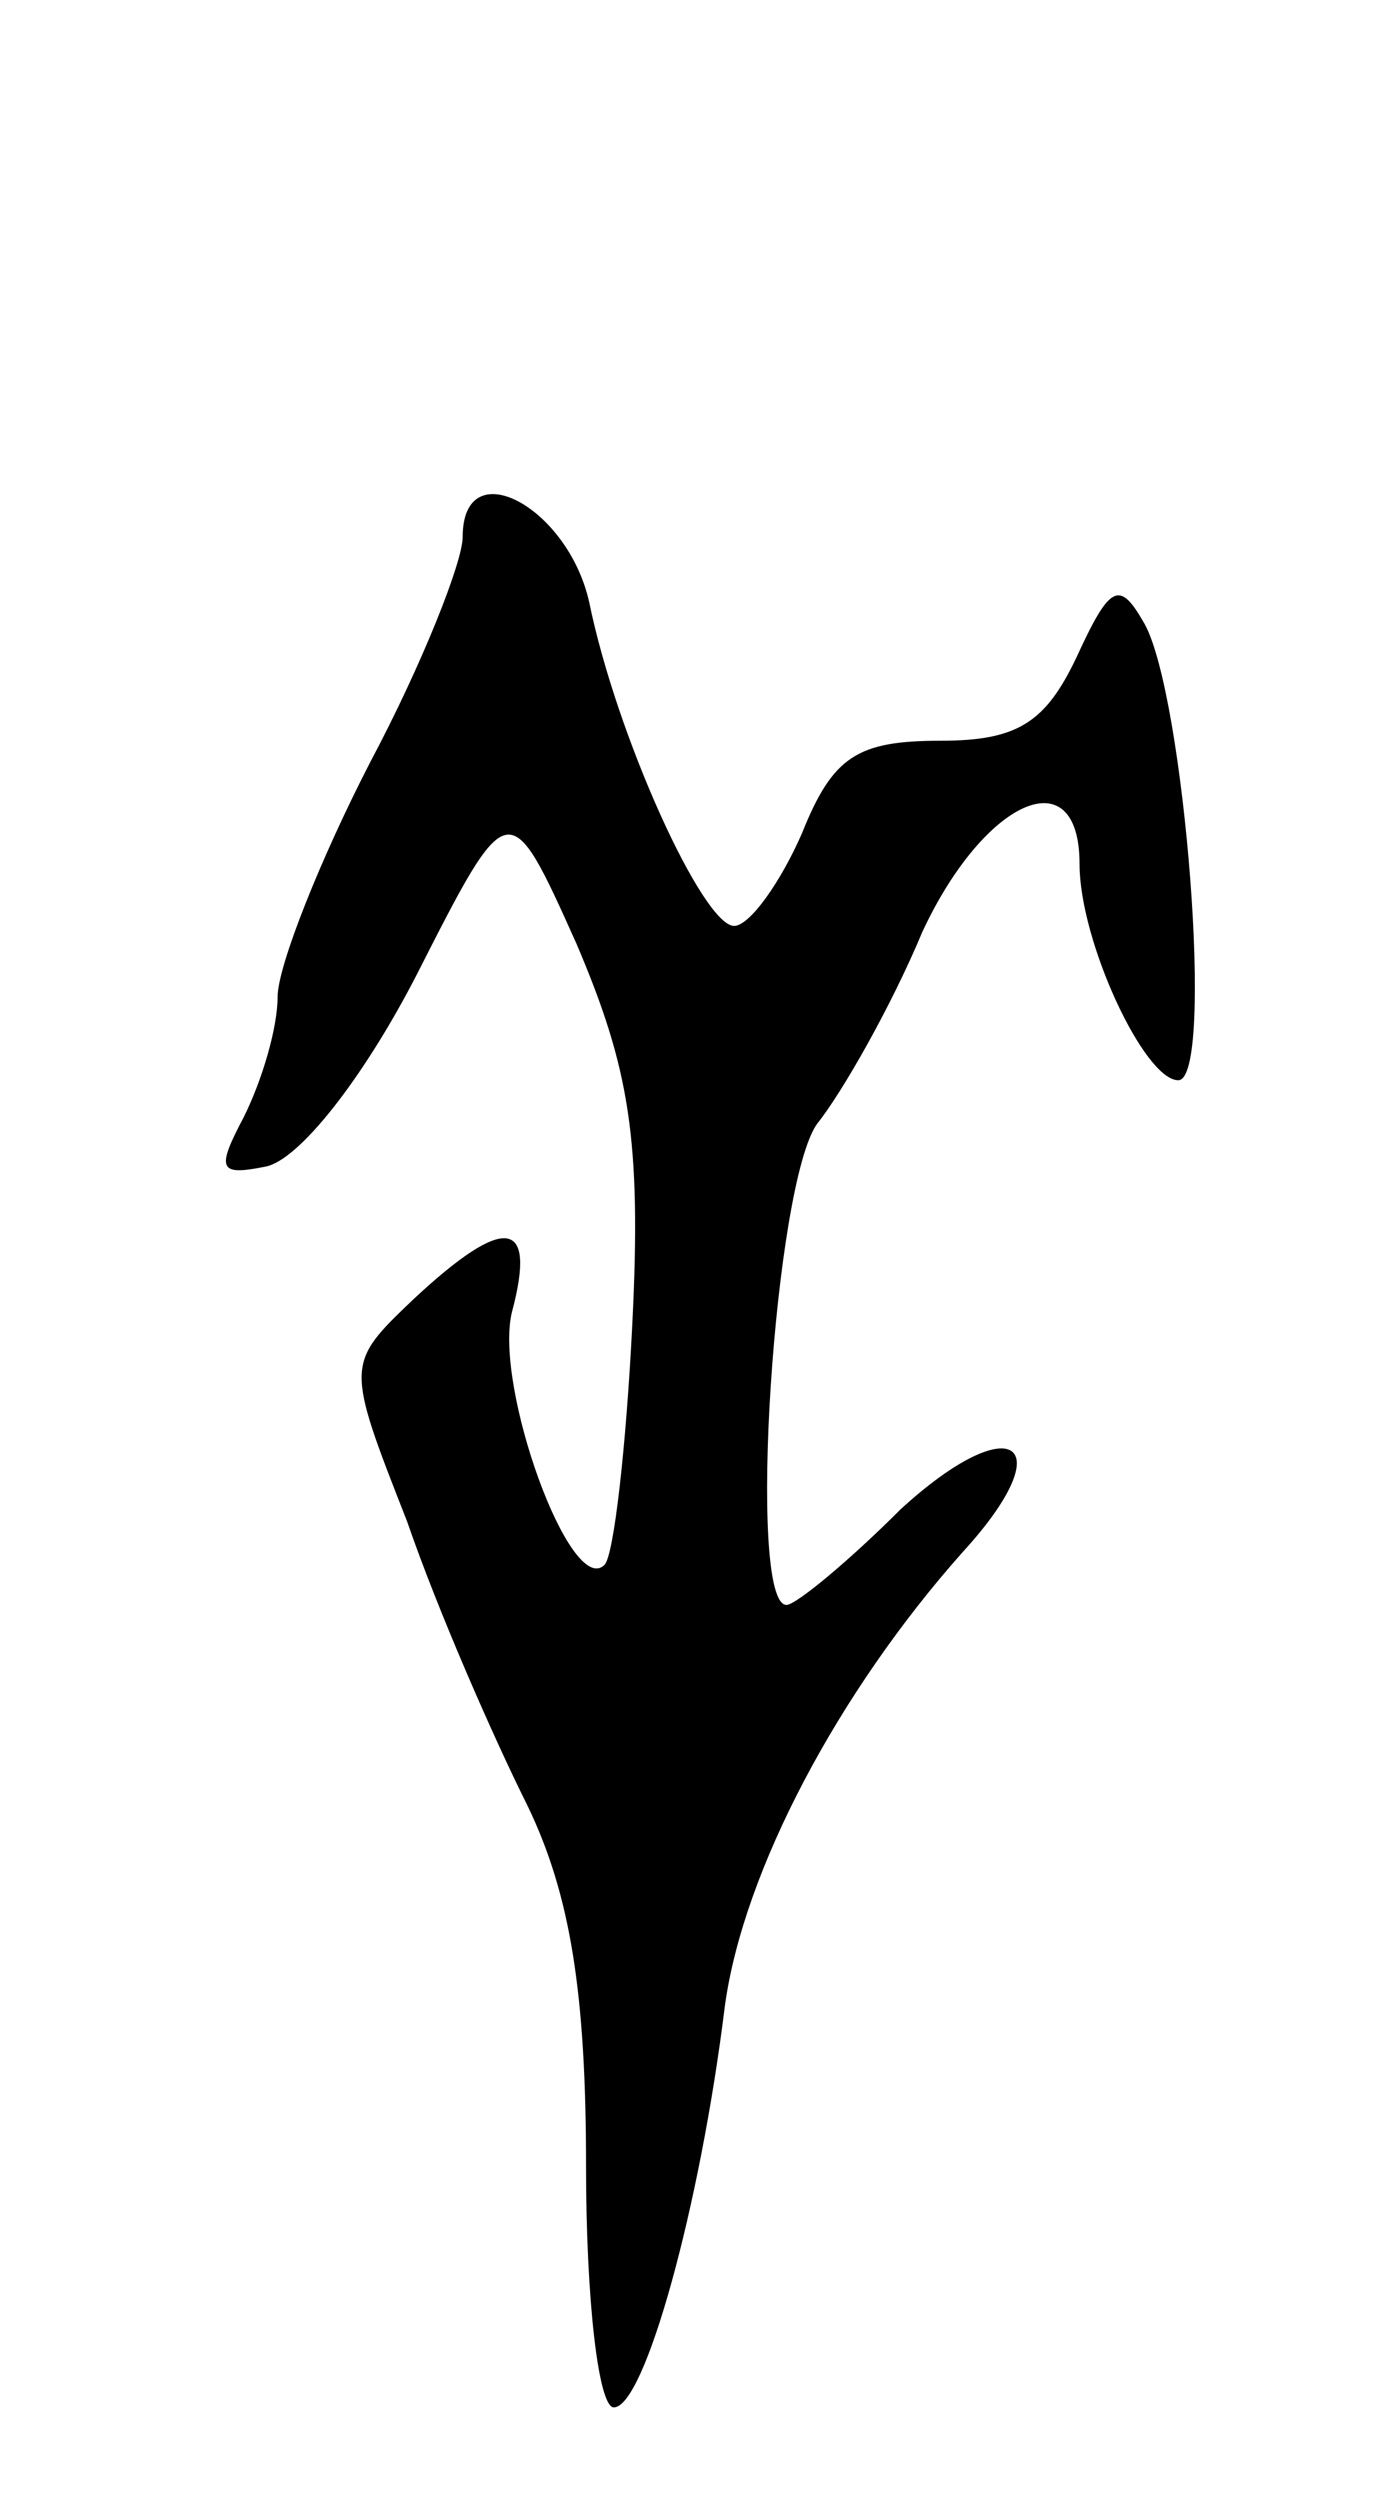 <svg version="1.0" xmlns="http://www.w3.org/2000/svg"
 width="45pt" height="81pt" viewBox="0 0 45 81"
 preserveAspectRatio="xMidYMid meet">
<g transform="translate(0,81) scale(0.1,-0.1)"
fill="#000000" stroke="none">
<path d="M150 636 c0 -8 -13 -41 -30 -73 -16 -31 -30 -66 -30 -76 0 -10 -5
-27 -11 -39 -9 -17 -8 -19 7 -16 11 2 32 29 49 62 30 59 30 59 52 10 17 -40
21 -63 18 -123 -2 -40 -6 -75 -9 -78 -11 -11 -36 58 -30 82 8 30 -2 32 -32 4
-22 -21 -22 -21 -2 -72 10 -29 28 -70 39 -92 14 -29 19 -61 19 -117 0 -43 4
-78 9 -78 10 0 28 65 36 130 6 44 37 102 77 147 33 36 16 47 -20 14 -17 -17
-34 -31 -37 -31 -13 0 -4 137 10 156 8 10 24 38 34 62 20 43 51 57 51 22 0
-25 21 -70 32 -70 12 0 2 125 -11 148 -8 14 -11 13 -22 -11 -10 -21 -19 -27
-44 -27 -27 0 -35 -5 -45 -30 -7 -16 -17 -30 -22 -30 -10 0 -38 61 -47 105 -7
31 -41 49 -41 21z"/>
</g>
</svg>

